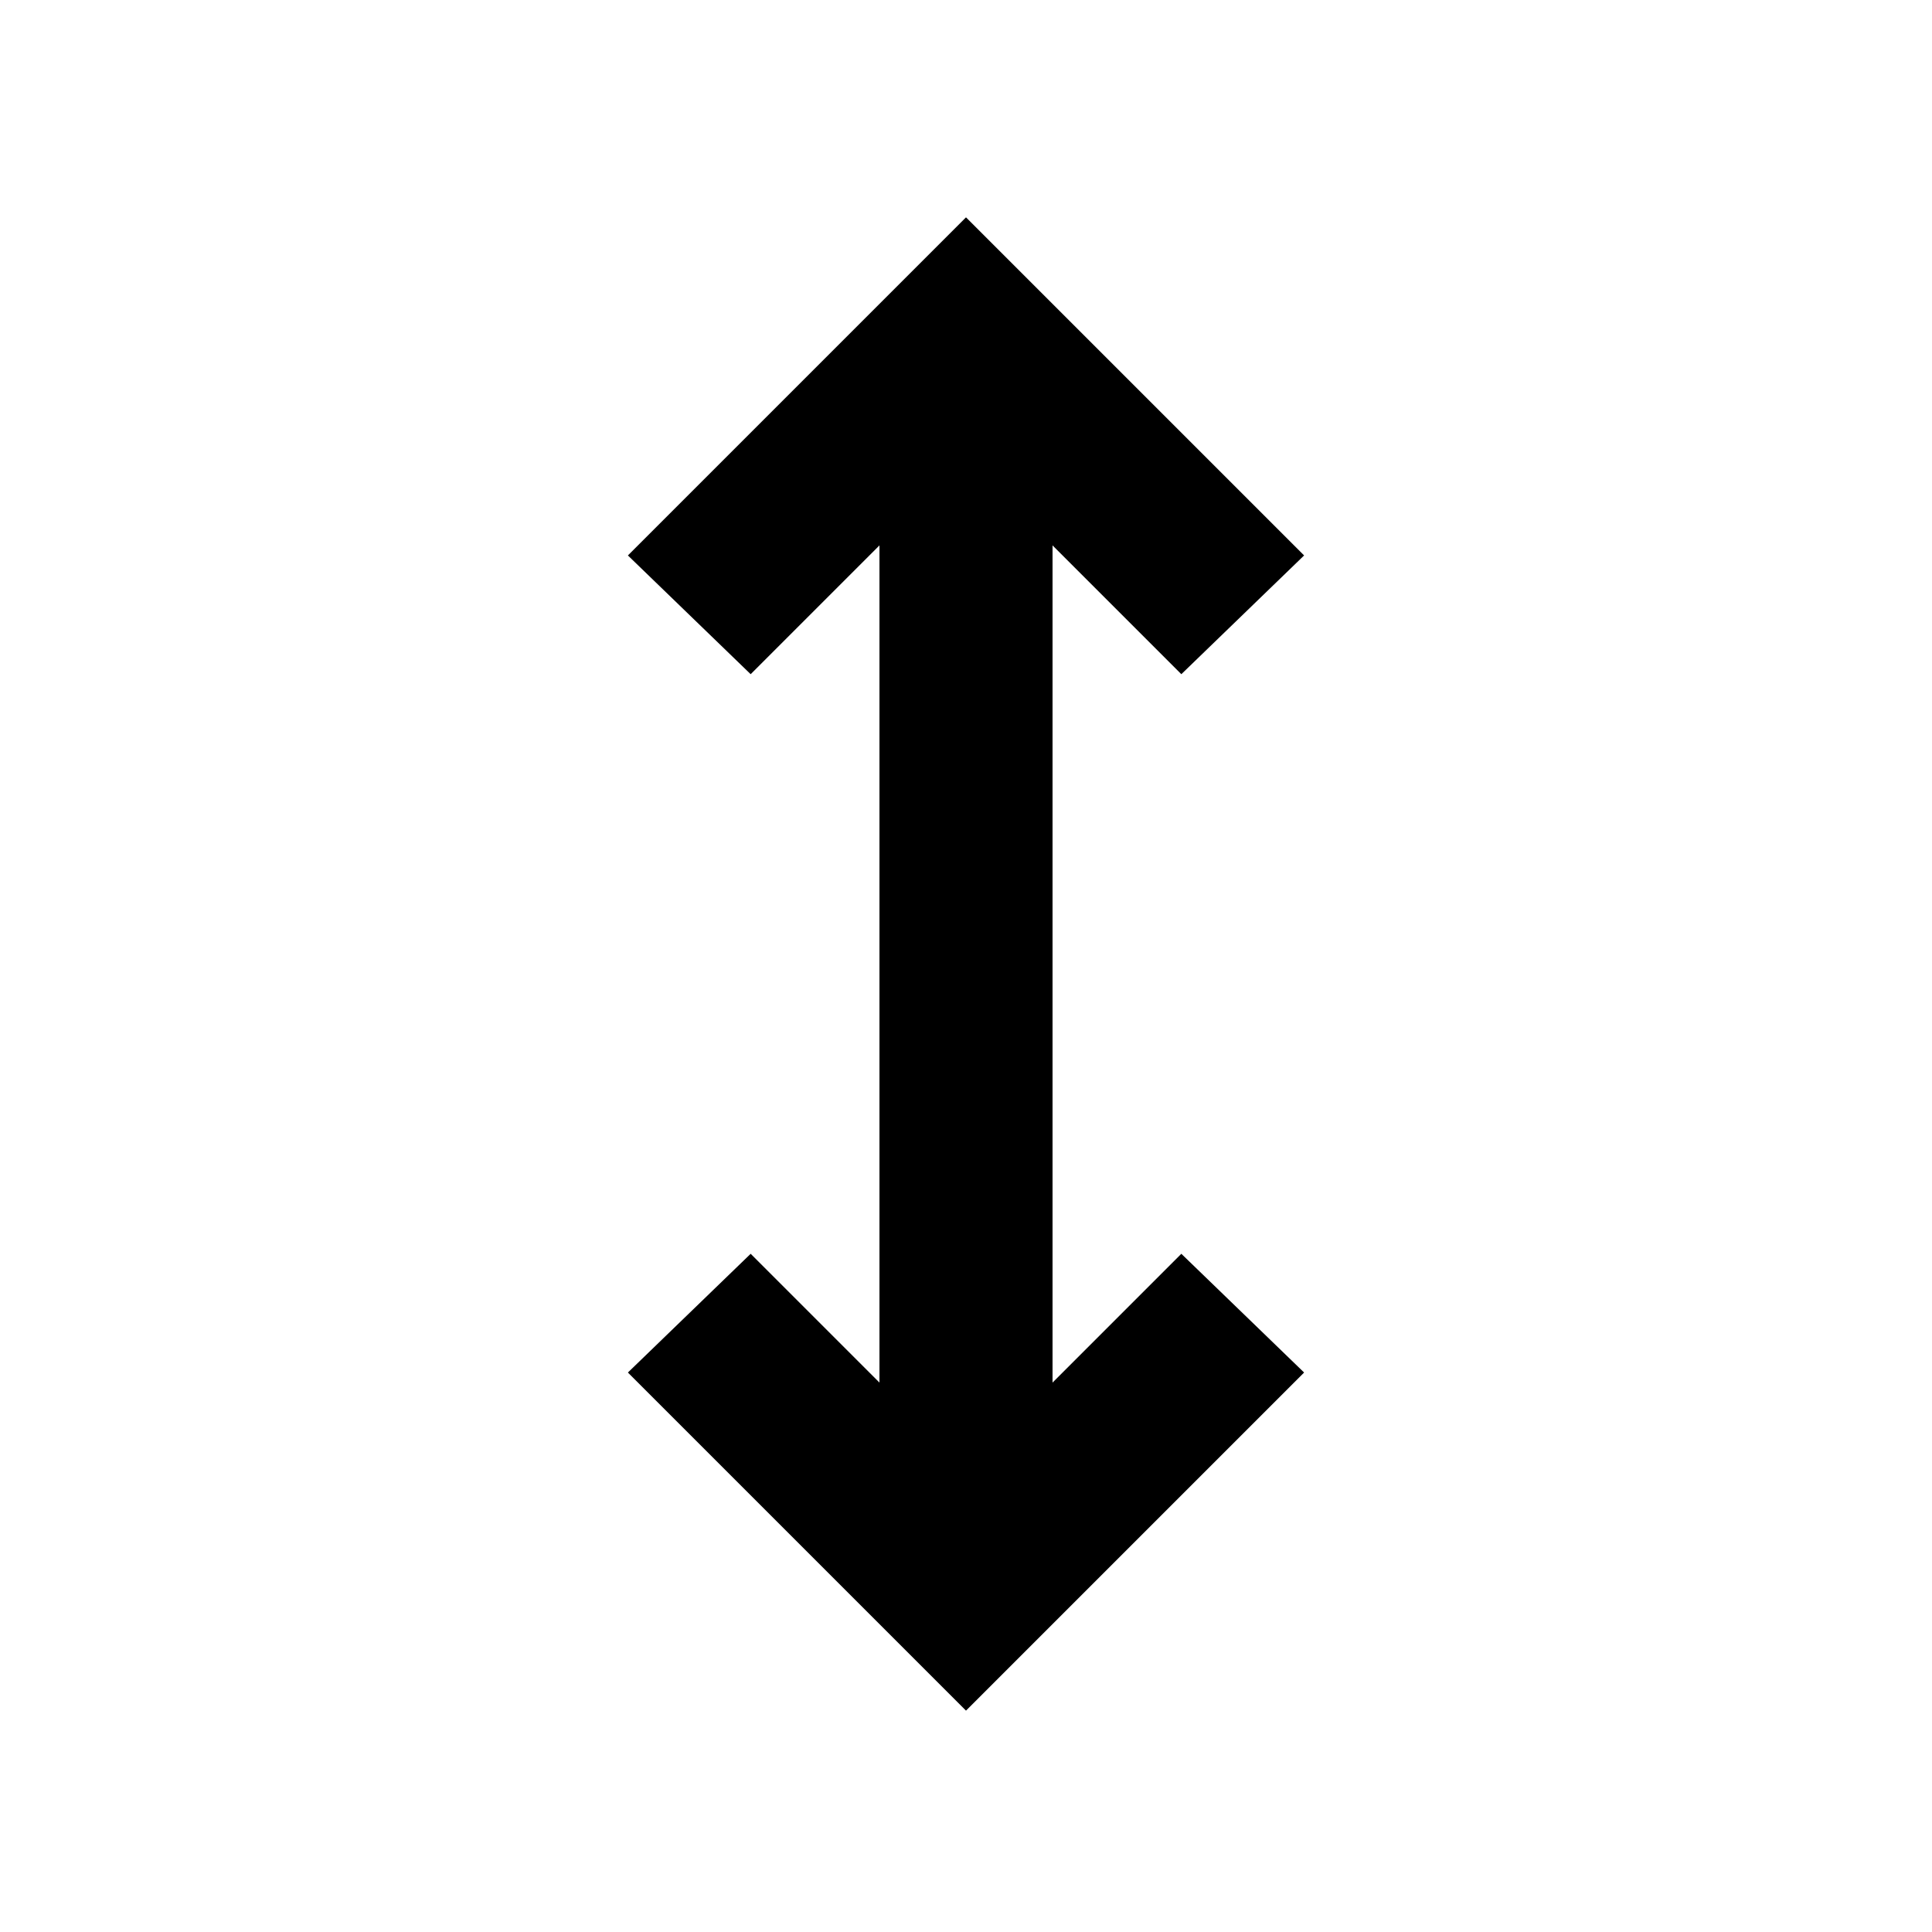 <svg xmlns="http://www.w3.org/2000/svg" height="24" width="24"><path d="M12 21.25 7.8 17.05 9.325 15.575 10.925 17.175V6.775L9.325 8.375L7.8 6.9L12 2.7L16.2 6.9L14.675 8.375L13.075 6.775V17.175L14.675 15.575L16.2 17.05Z"/></svg>